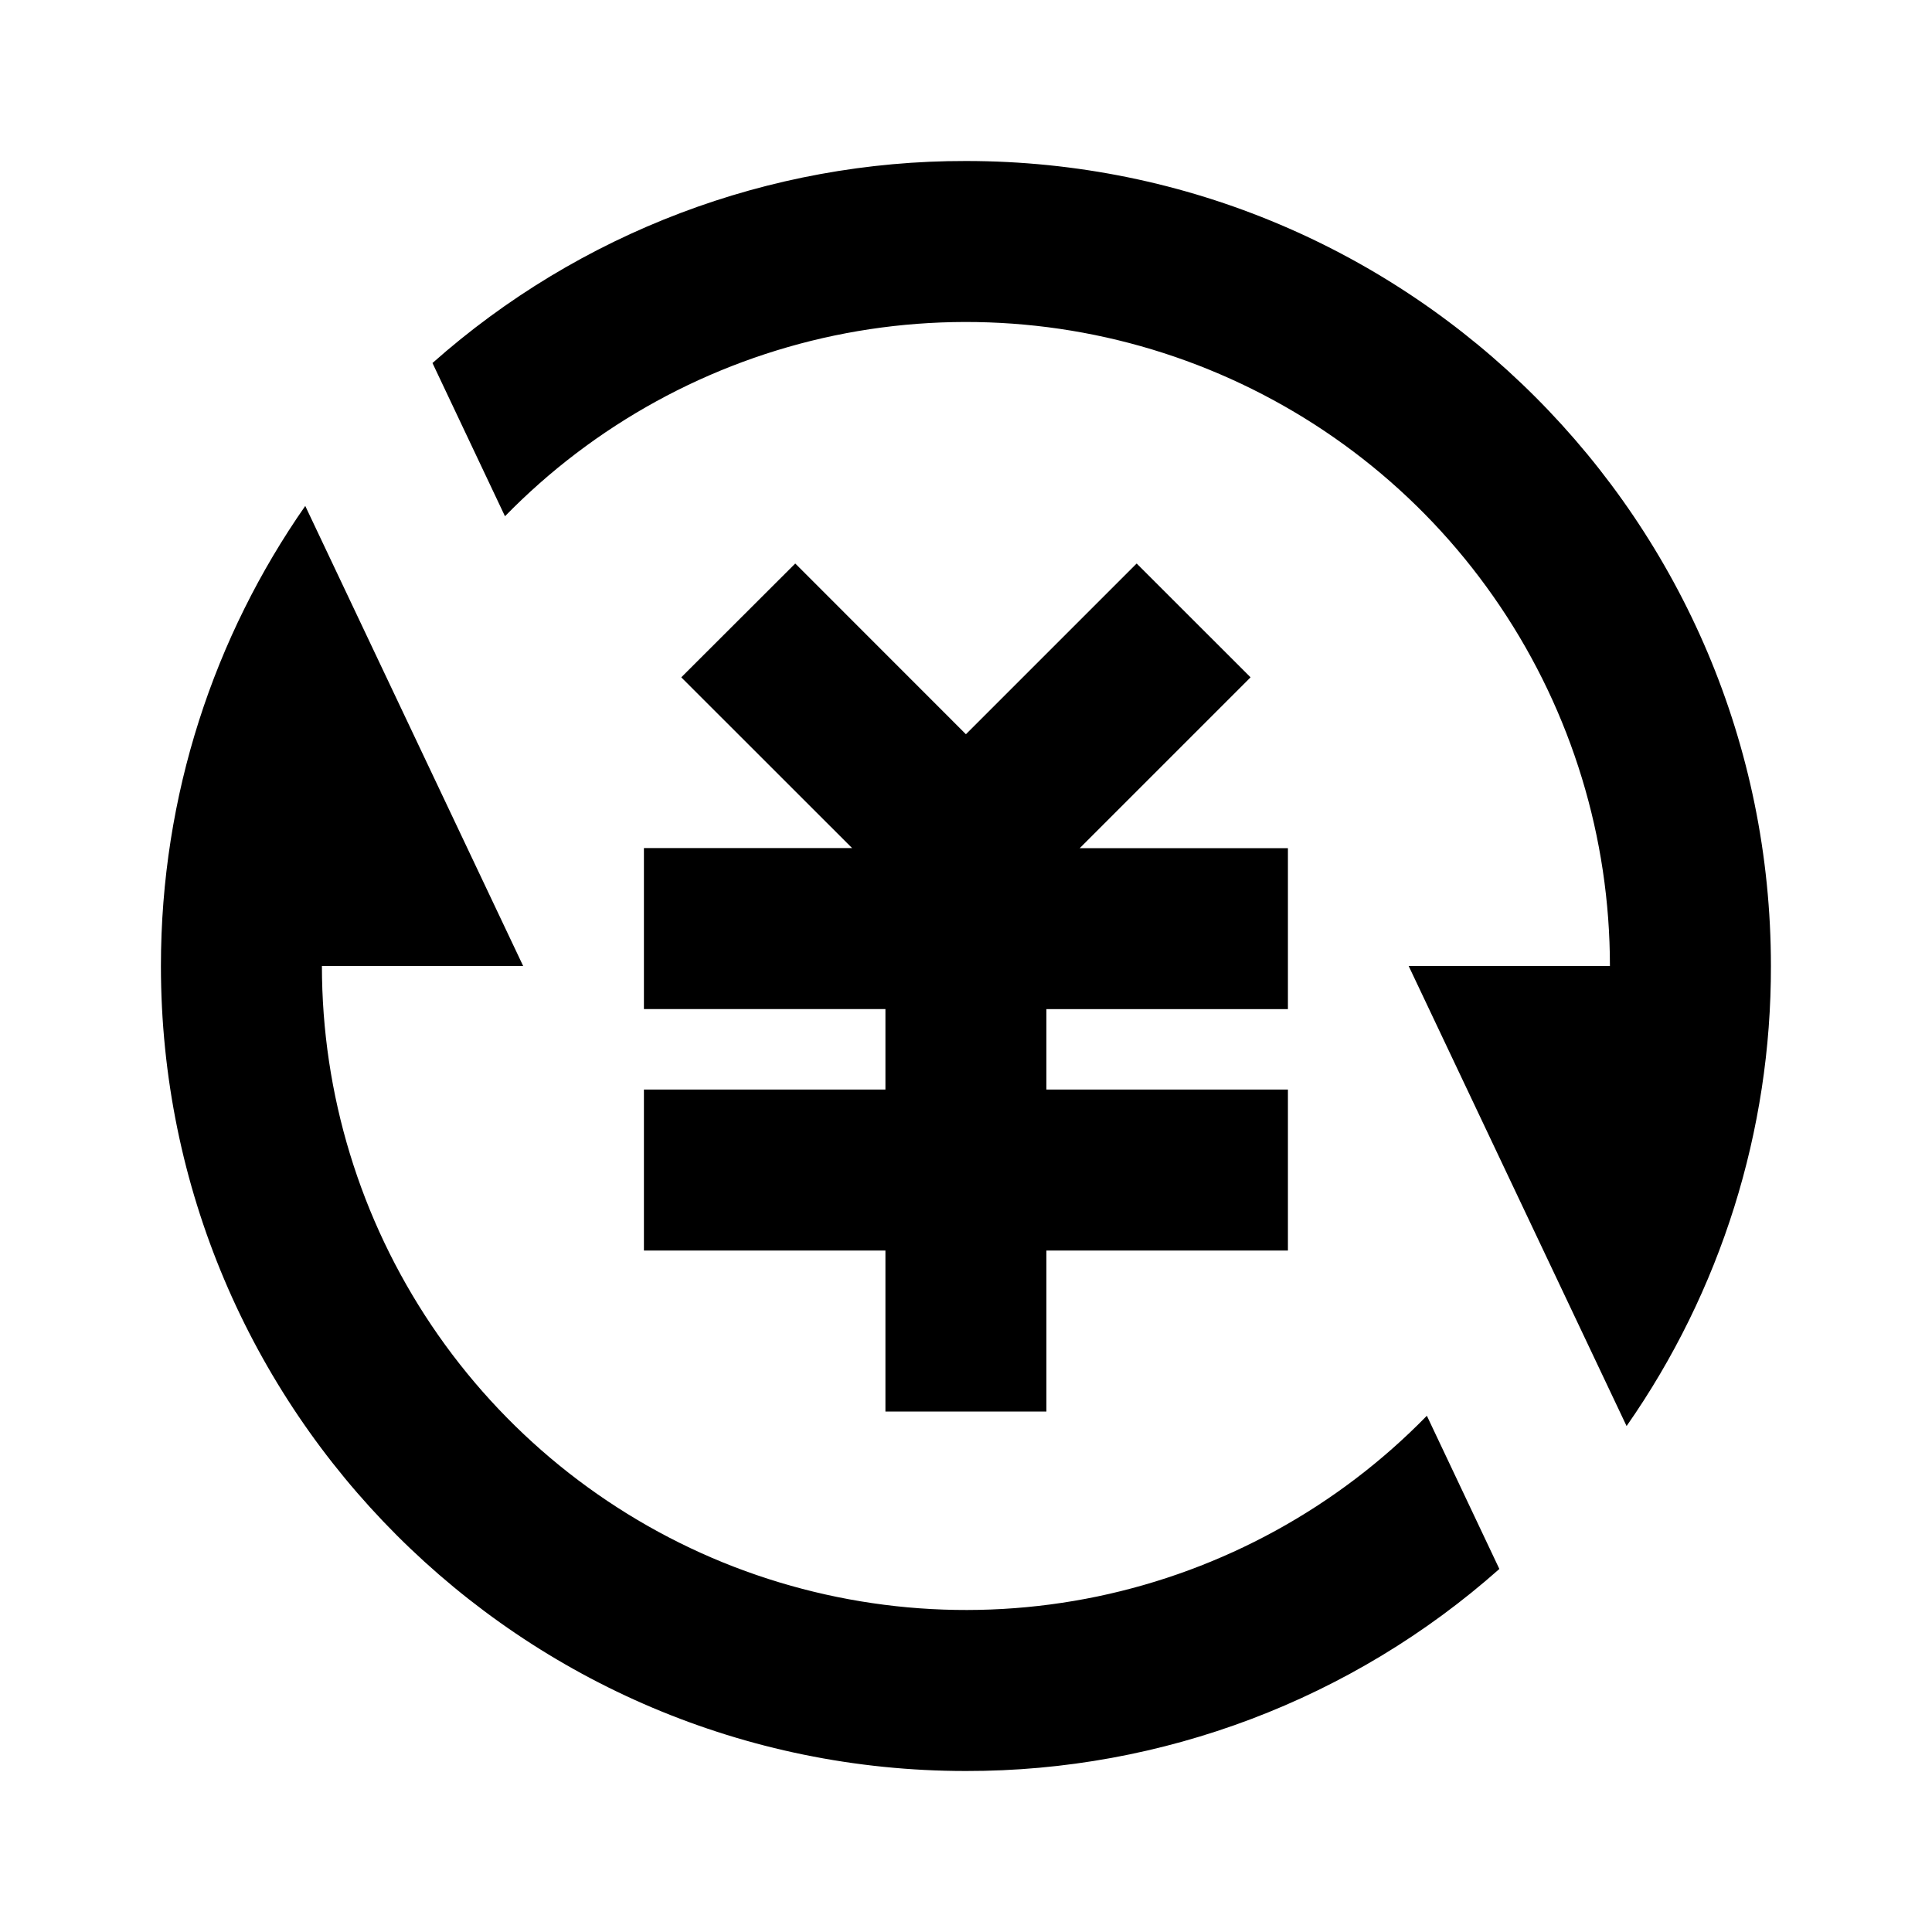 <svg width="24" height="24" viewBox="0 0 24 24" fill="none" xmlns="http://www.w3.org/2000/svg">
<path d="M5.372 4.51C7.199 2.889 9.557 1.996 11.999 2C17.522 2 21.999 6.477 21.999 12C22.003 14.044 21.377 16.039 20.206 17.715L17.499 12H19.999C19.999 10.409 19.525 8.855 18.637 7.535C17.75 6.215 16.489 5.19 15.015 4.59C13.542 3.99 11.923 3.844 10.366 4.168C8.809 4.493 7.384 5.275 6.273 6.413L5.373 4.511L5.372 4.51ZM18.626 19.49C16.8 21.111 14.441 22.004 11.999 22C6.476 22 1.999 17.523 1.999 12C1.999 9.875 2.662 7.905 3.792 6.285L6.499 12H3.999C3.999 13.591 4.473 15.145 5.361 16.465C6.249 17.785 7.51 18.81 8.983 19.41C10.457 20.009 12.075 20.156 13.632 19.832C15.189 19.507 16.614 18.726 17.725 17.587L18.625 19.489L18.626 19.49ZM12.999 13.535H15.999V15.535H12.999V17.535H10.999V15.535H7.999V13.535H10.999V12.535H7.999V10.535H10.585L8.463 8.414L9.879 7L11.999 9.121L14.12 7L15.535 8.414L13.413 10.536H15.999V12.536H12.999V13.536V13.535Z" fill="black"/>
</svg>
